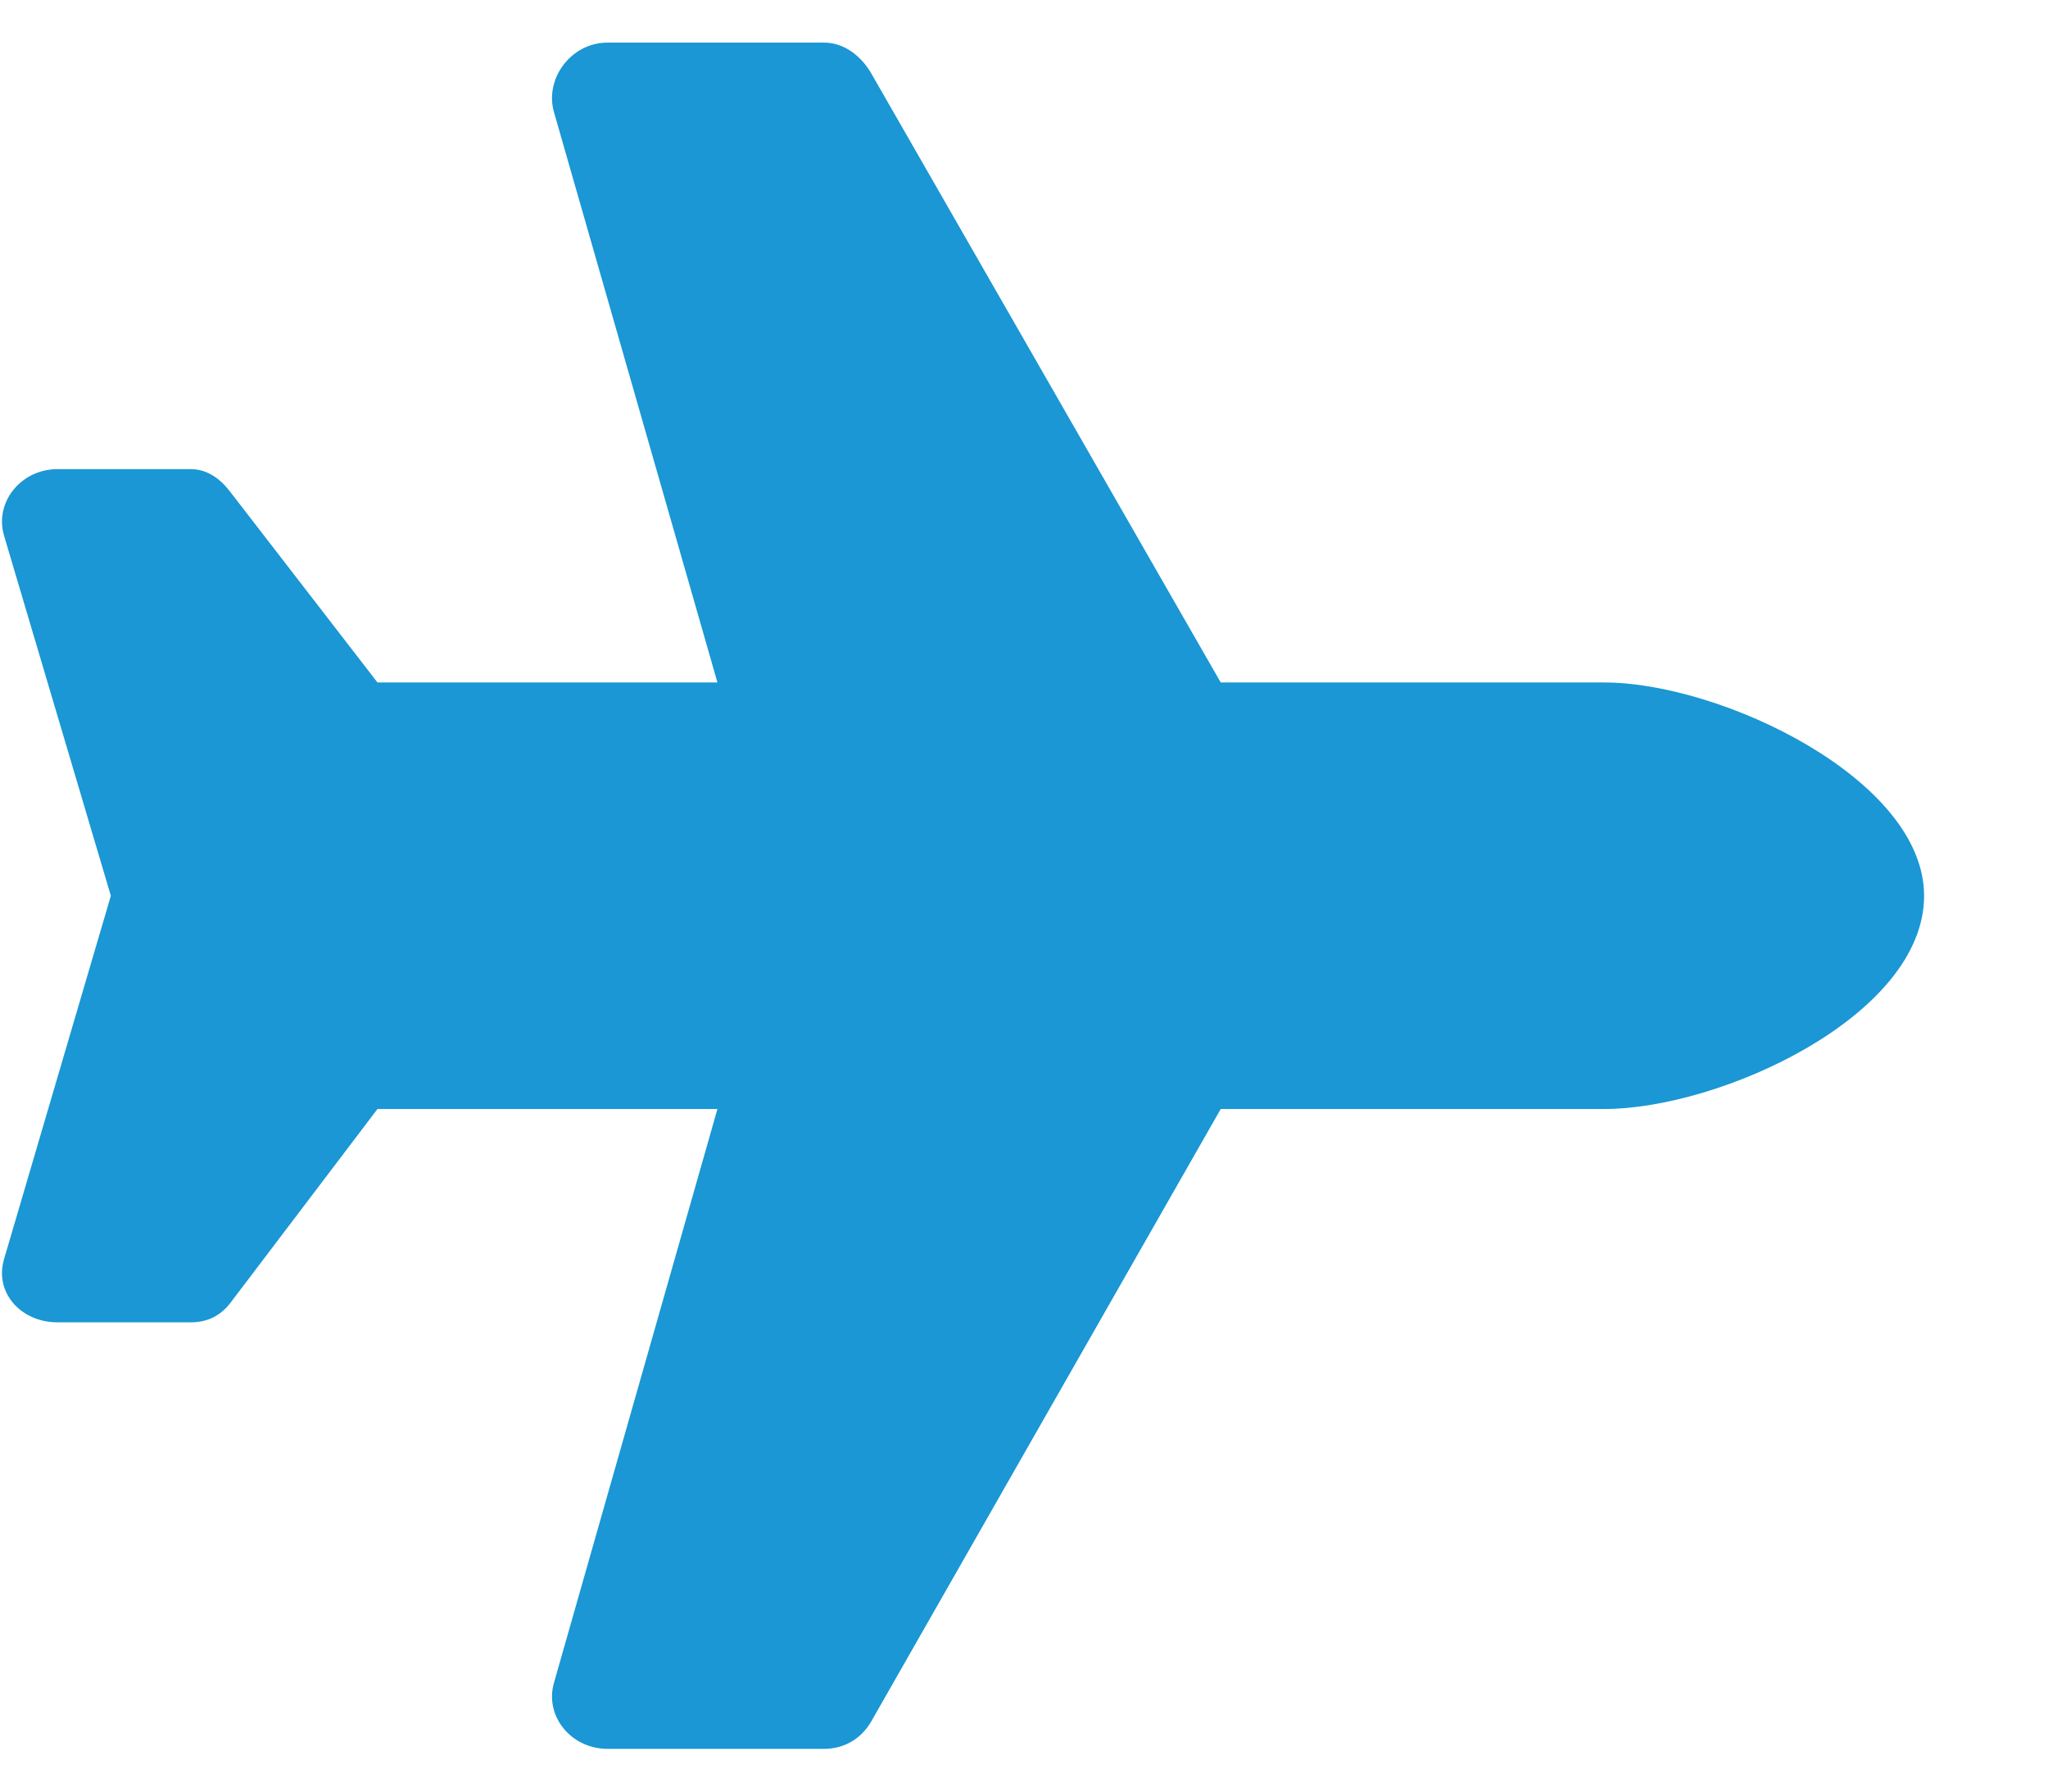 <svg width="16" height="14" viewBox="0 0 16 14" fill="none" xmlns="http://www.w3.org/2000/svg">
<path d="M12.532 5.333H9.537L6.803 0.567C6.725 0.437 6.595 0.333 6.438 0.333H4.746C4.459 0.333 4.251 0.619 4.329 0.88L5.605 5.333H2.949L1.803 3.849C1.725 3.744 1.621 3.666 1.491 3.666H0.449C0.162 3.666 -0.046 3.927 0.032 4.187L0.866 7L0.032 9.838C-0.046 10.099 0.162 10.333 0.449 10.333H1.491C1.621 10.333 1.725 10.281 1.803 10.177L2.949 8.666H5.605L4.329 13.146C4.251 13.406 4.459 13.666 4.746 13.666H6.438C6.595 13.666 6.725 13.588 6.803 13.458L9.537 8.666H12.532C13.444 8.666 15.032 7.937 15.032 7C15.032 6.088 13.444 5.333 12.532 5.333Z" fill="#1A97D4"/>
</svg>
